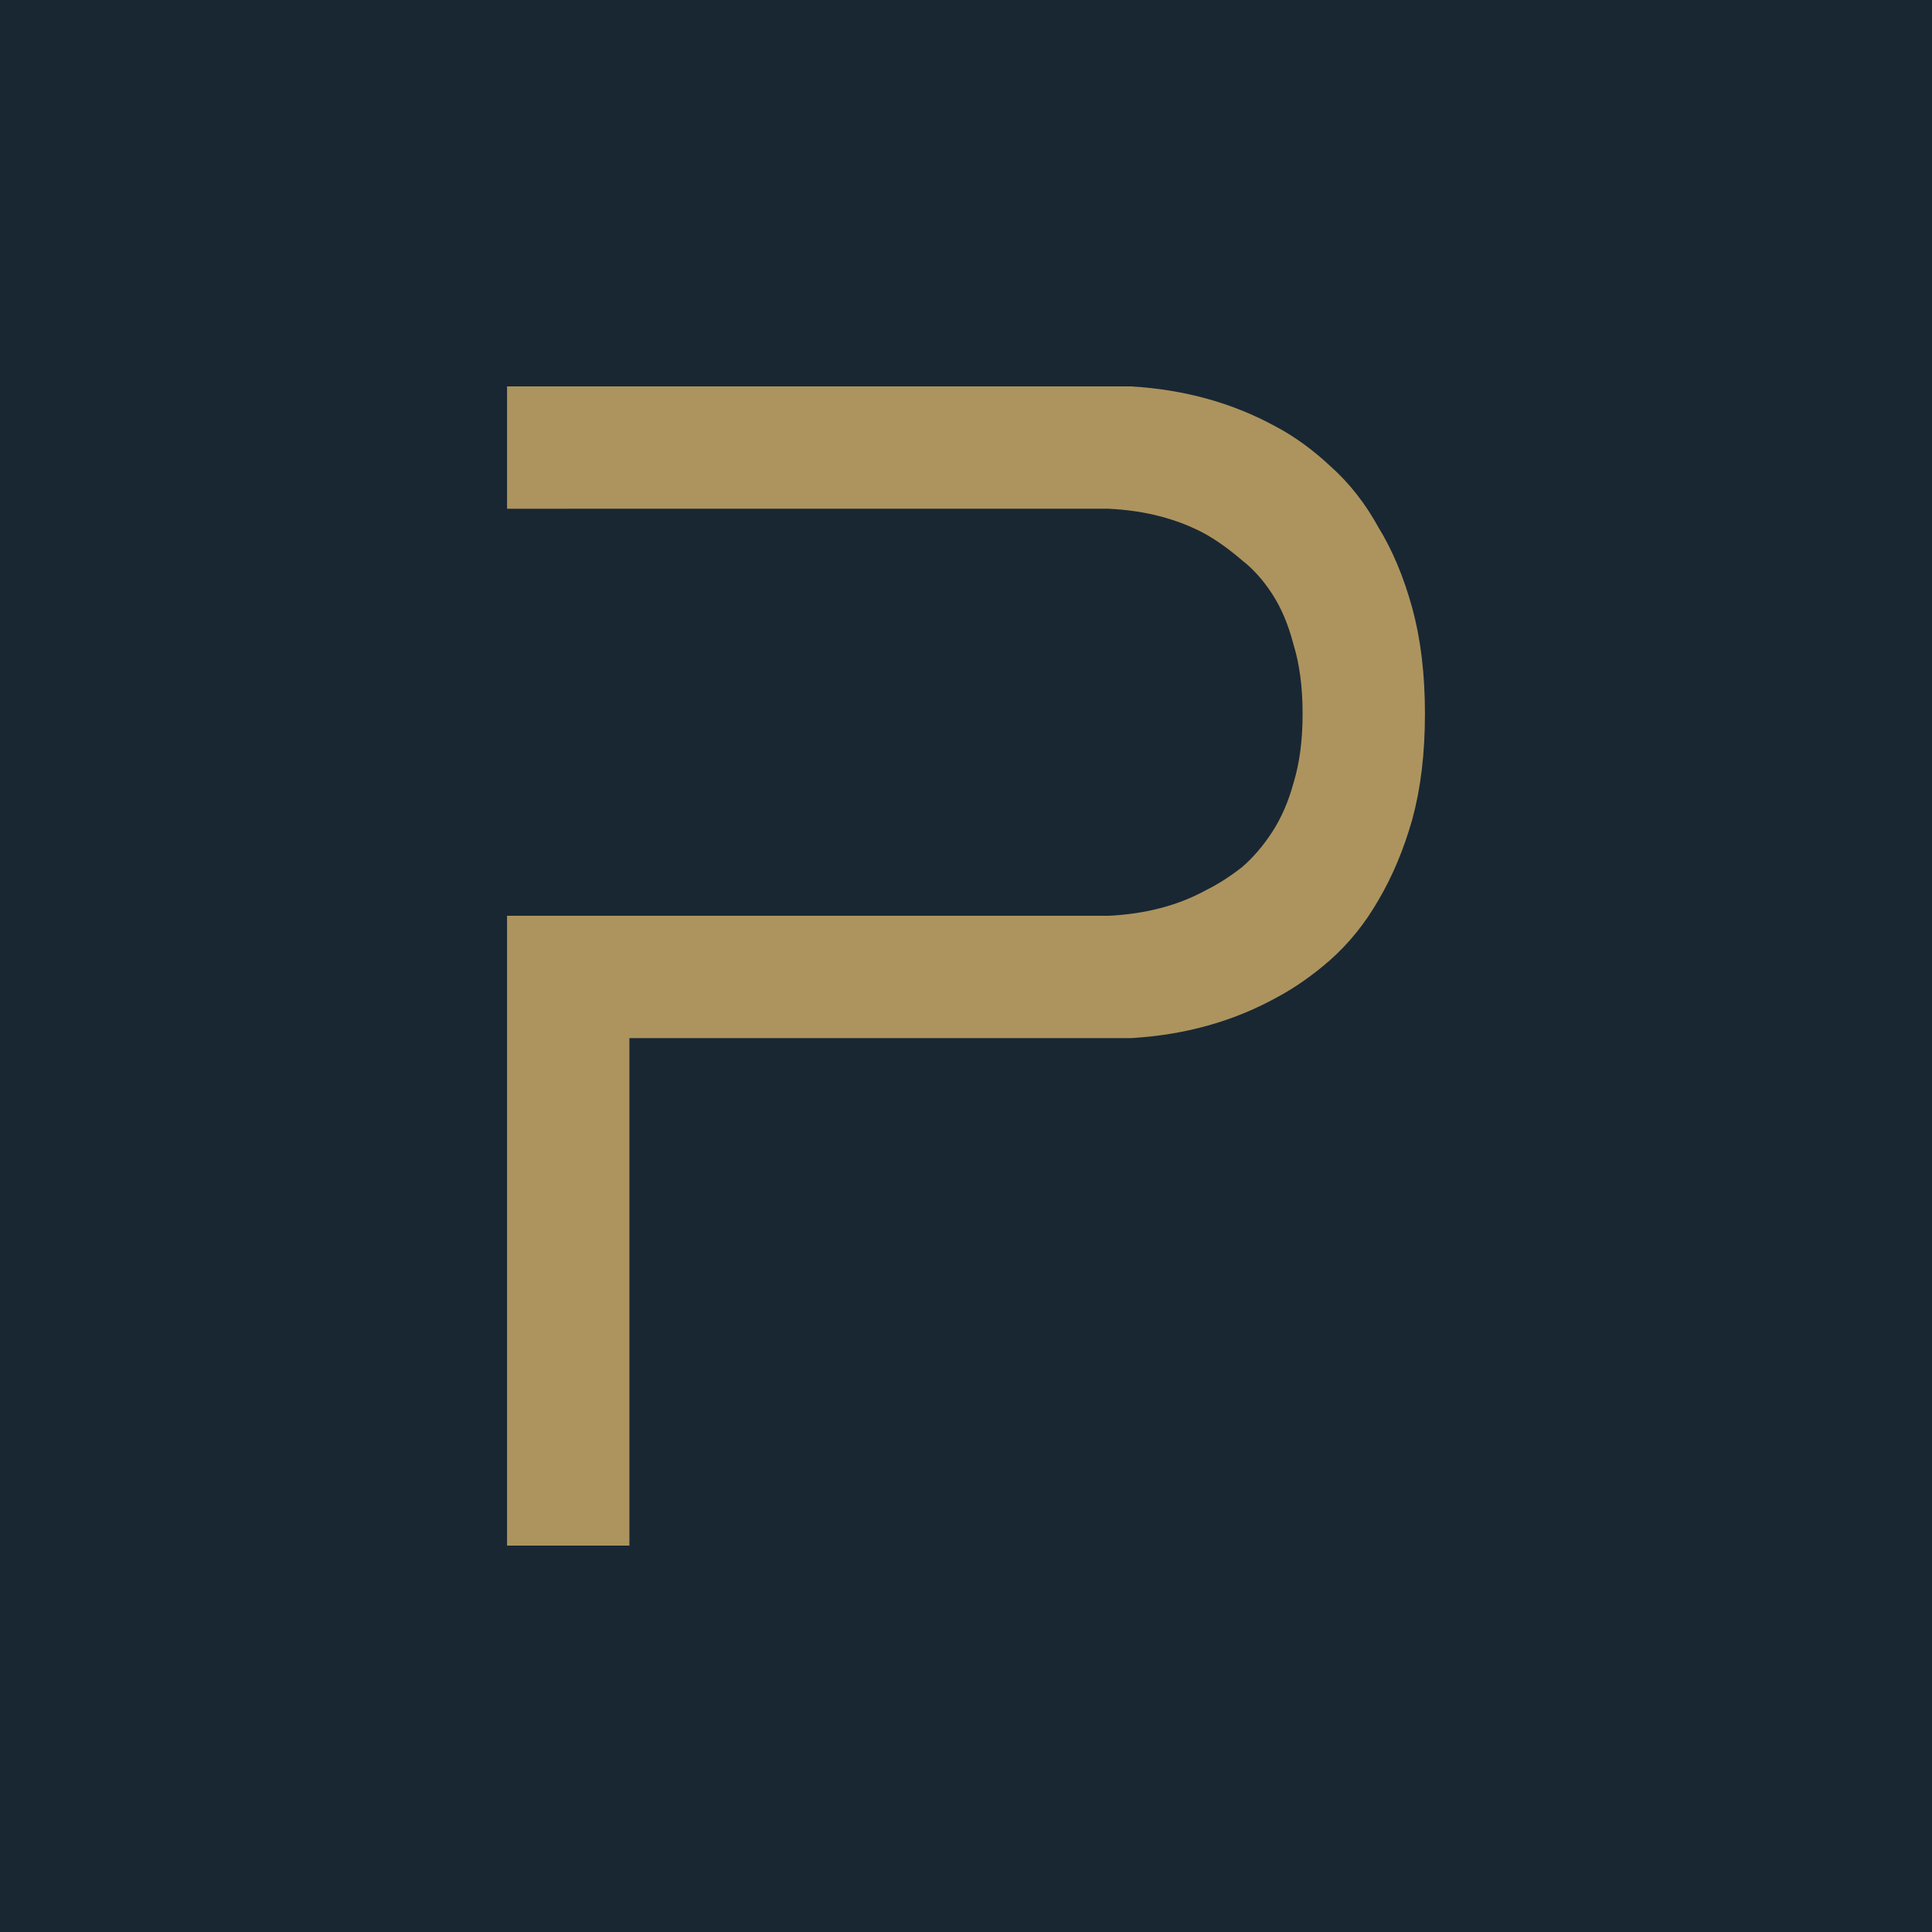 <?xml version="1.0" encoding="UTF-8" standalone="no"?>
<svg
   xmlns:dc="http://purl.org/dc/elements/1.1/"
   xmlns:cc="http://creativecommons.org/ns#"
   xmlns:rdf="http://www.w3.org/1999/02/22-rdf-syntax-ns#"
   xmlns:svg="http://www.w3.org/2000/svg"
   xmlns="http://www.w3.org/2000/svg"
   id="svg13"
   xml:space="preserve"
   enable-background="new 0 0 200 200"
   viewBox="0 0 200 200"
   y="0px"
   x="0px"
   version="1.1"><rect
     id="rect2"
     fill="#192733"
     height="200"
     width="200" /><defs
     id="defs464827" /><linearGradient
     spreadMethod="pad"
     y2="30%"
     x2="-10%"
     y1="120%"
     x1="30%"
     id="3d_gradient2-logo-5b1c9e4e-390a-483f-ad85-80951c1c4ede"><stop
       id="stop464804"
       stop-opacity="1"
       stop-color="#ffffff"
       offset="0%" /><stop
       id="stop464806"
       stop-opacity="1"
       stop-color="#000000"
       offset="100%" /></linearGradient><linearGradient
     gradientTransform="rotate(-30)"
     spreadMethod="pad"
     y2="30%"
     x2="-10%"
     y1="120%"
     x1="30%"
     id="3d_gradient3-logo-5b1c9e4e-390a-483f-ad85-80951c1c4ede"><stop
       id="stop464809"
       stop-opacity="1"
       stop-color="#ffffff"
       offset="0%" /><stop
       id="stop464811"
       stop-opacity="1"
       stop-color="#cccccc"
       offset="50%" /><stop
       id="stop464813"
       stop-opacity="1"
       stop-color="#000000"
       offset="100%" /></linearGradient><path
     stroke-miterlimit="2"
     d="m 116.955,43.154 q 7.569,0.454 13.625,3.785 2.574,1.362 4.996,3.633 2.574,2.271 4.39,5.601 1.968,3.179 3.179,7.569 1.211,4.39 1.211,10.143 0,5.753 -1.211,10.143 -1.211,4.239 -3.179,7.569 -1.817,3.179 -4.39,5.45 -2.422,2.119 -4.996,3.482 -6.056,3.331 -13.625,3.785 H 62.002 v 52.532 H 55.643 V 97.956 h 59.193 q 6.51,-0.303 11.505,-3.028 2.119,-1.06 4.239,-2.725 2.119,-1.817 3.785,-4.39 1.665,-2.574 2.574,-5.904 1.06,-3.482 1.06,-8.024 0,-4.542 -1.06,-8.024 -0.908,-3.482 -2.574,-6.056 -1.665,-2.574 -3.785,-4.239 -2.119,-1.817 -4.239,-3.028 -4.996,-2.725 -11.505,-3.028 H 55.643 v -6.358 z"
     style="font-style:normal;font-weight:300;font-size:72px;line-height:1;font-family:'Meedori Sans';font-variant-ligatures:none;text-align:center;text-anchor:middle;fill:#ad945e;stroke:#ad945e;stroke-width:6.308;stroke-linejoin:miter;stroke-miterlimit:2"
     id="path464890" /></svg>